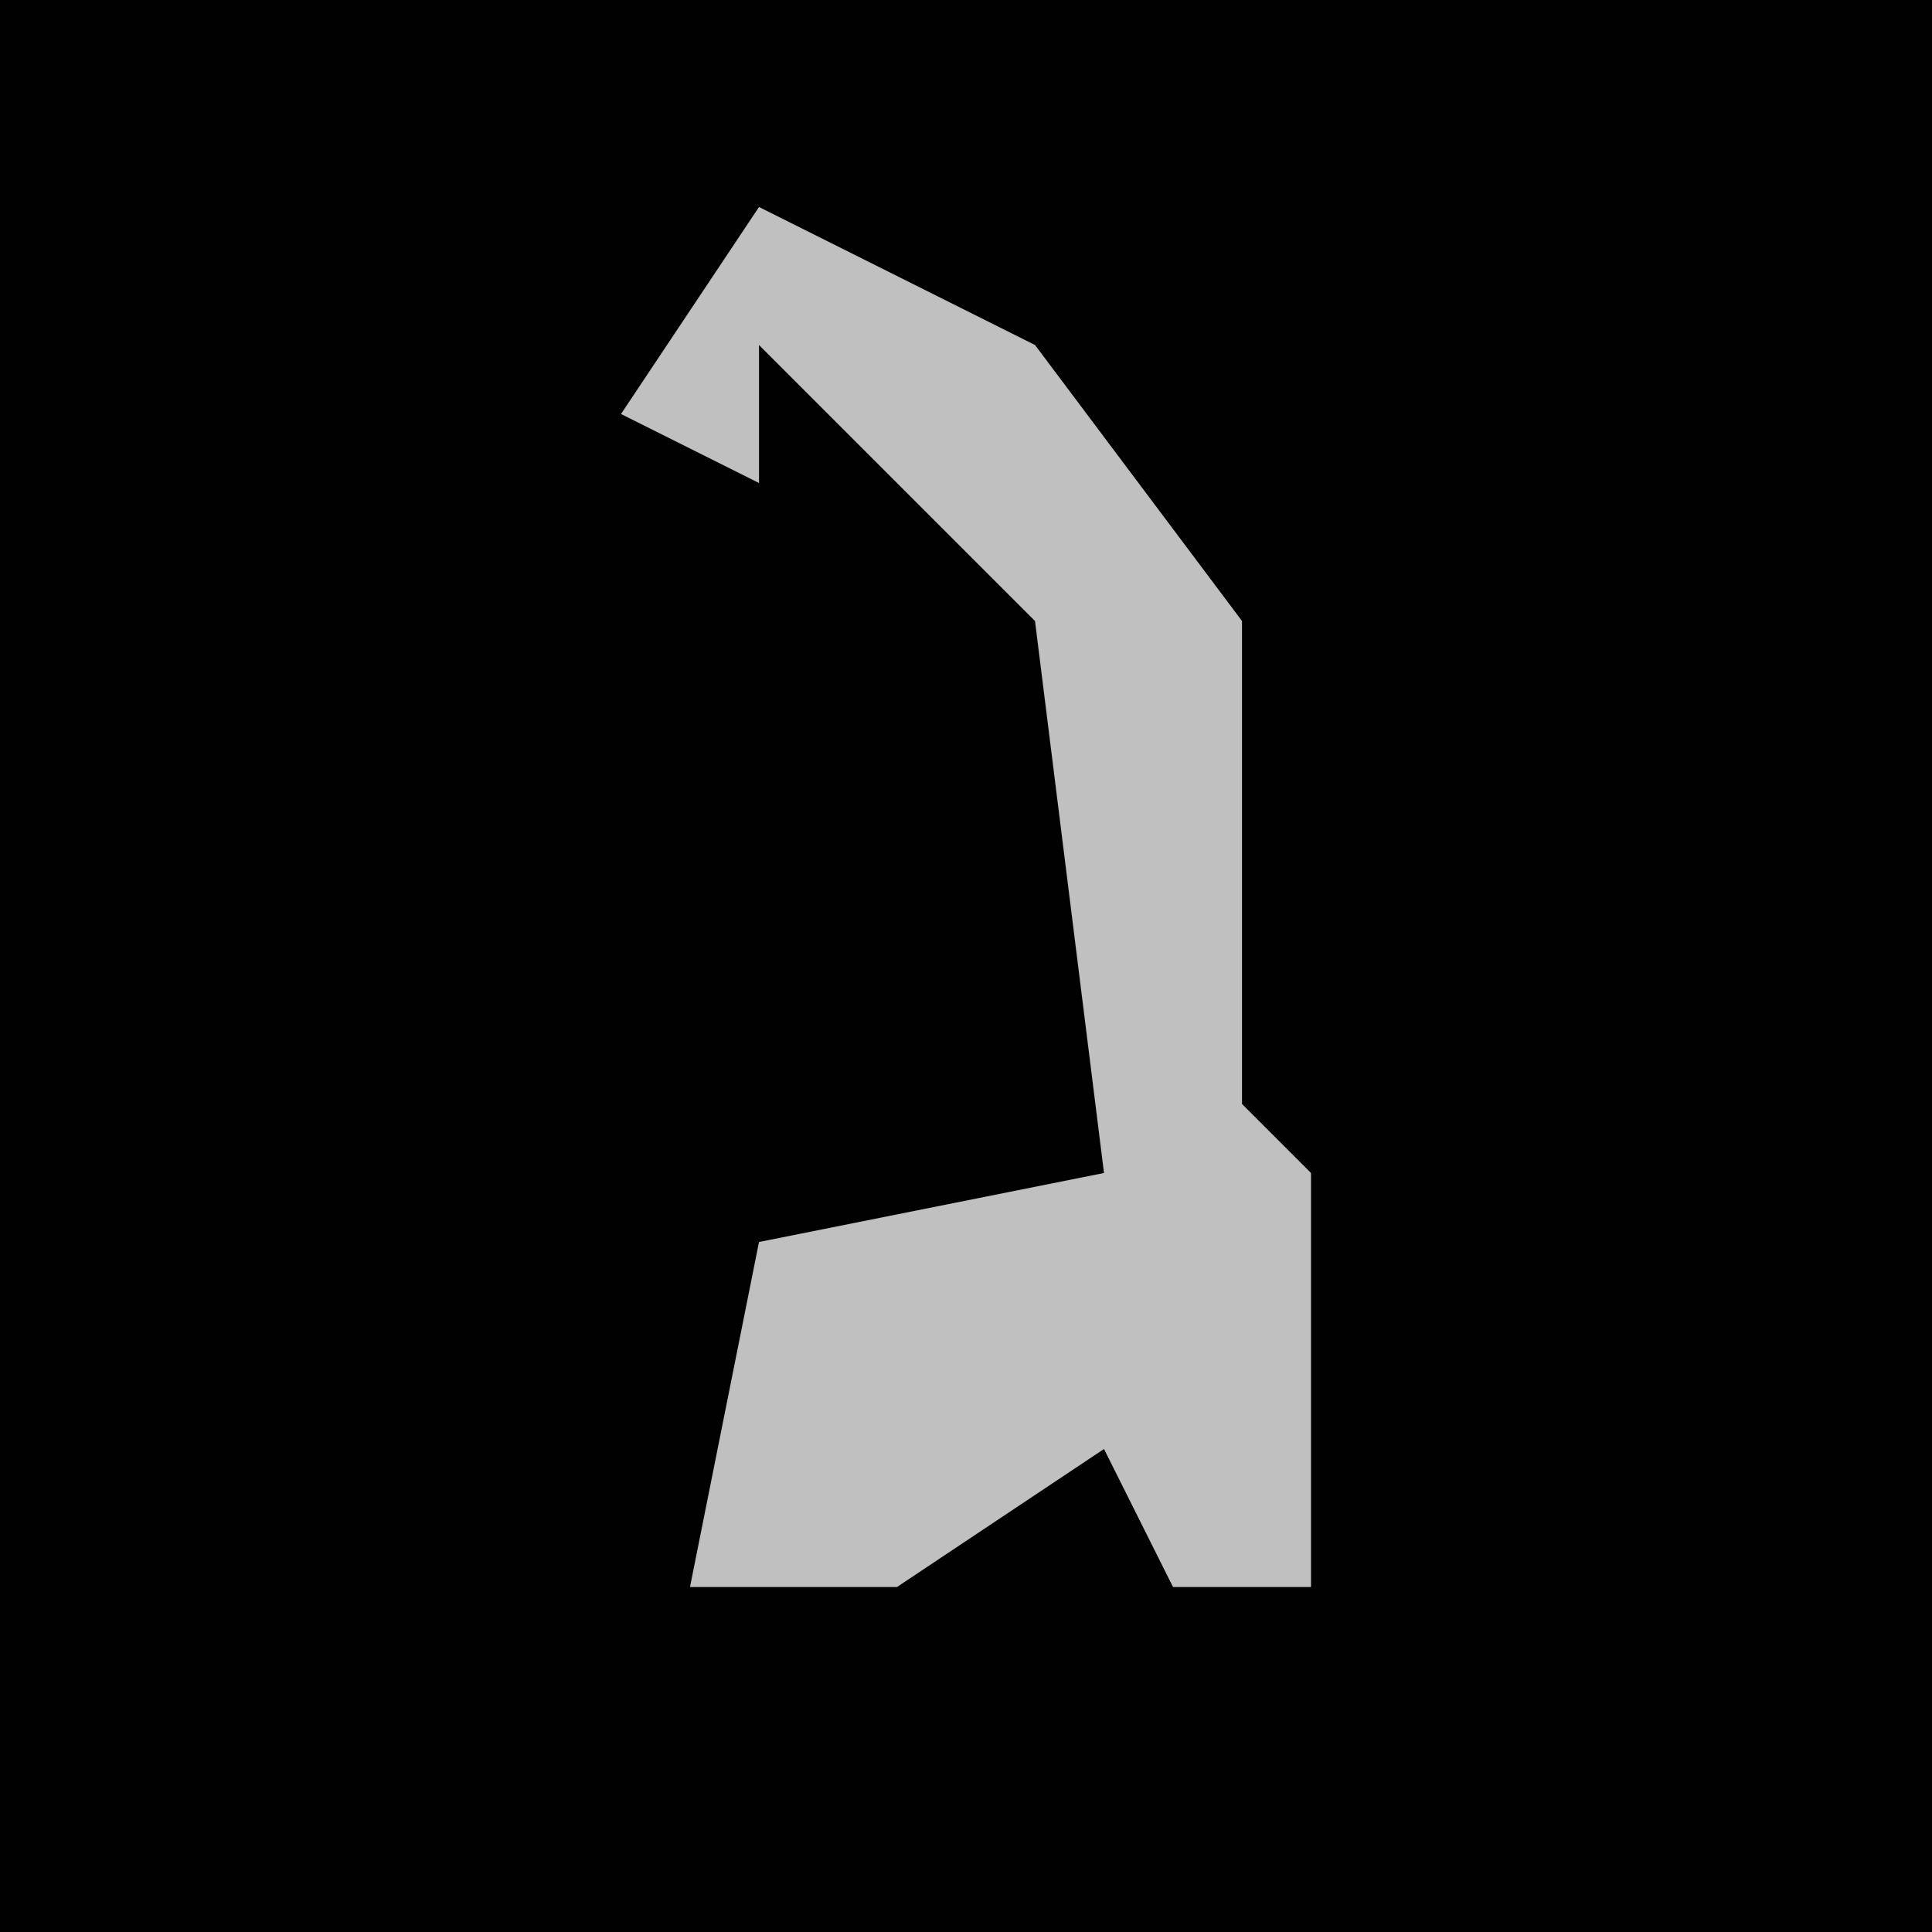 <?xml version="1.0" encoding="UTF-8"?>
<svg version="1.1" xmlns="http://www.w3.org/2000/svg" width="28" height="28">
<path d="M0,0 L28,0 L28,28 L0,28 Z " fill="#010101" transform="translate(0,0)"/>
<path d="M0,0 L4,2 L7,6 L7,13 L8,14 L8,20 L6,20 L5,18 L2,20 L-1,20 L0,15 L5,14 L4,6 L0,2 L0,4 L-2,3 Z " fill="#C0C0C0" transform="translate(11,3)"/>
</svg>
